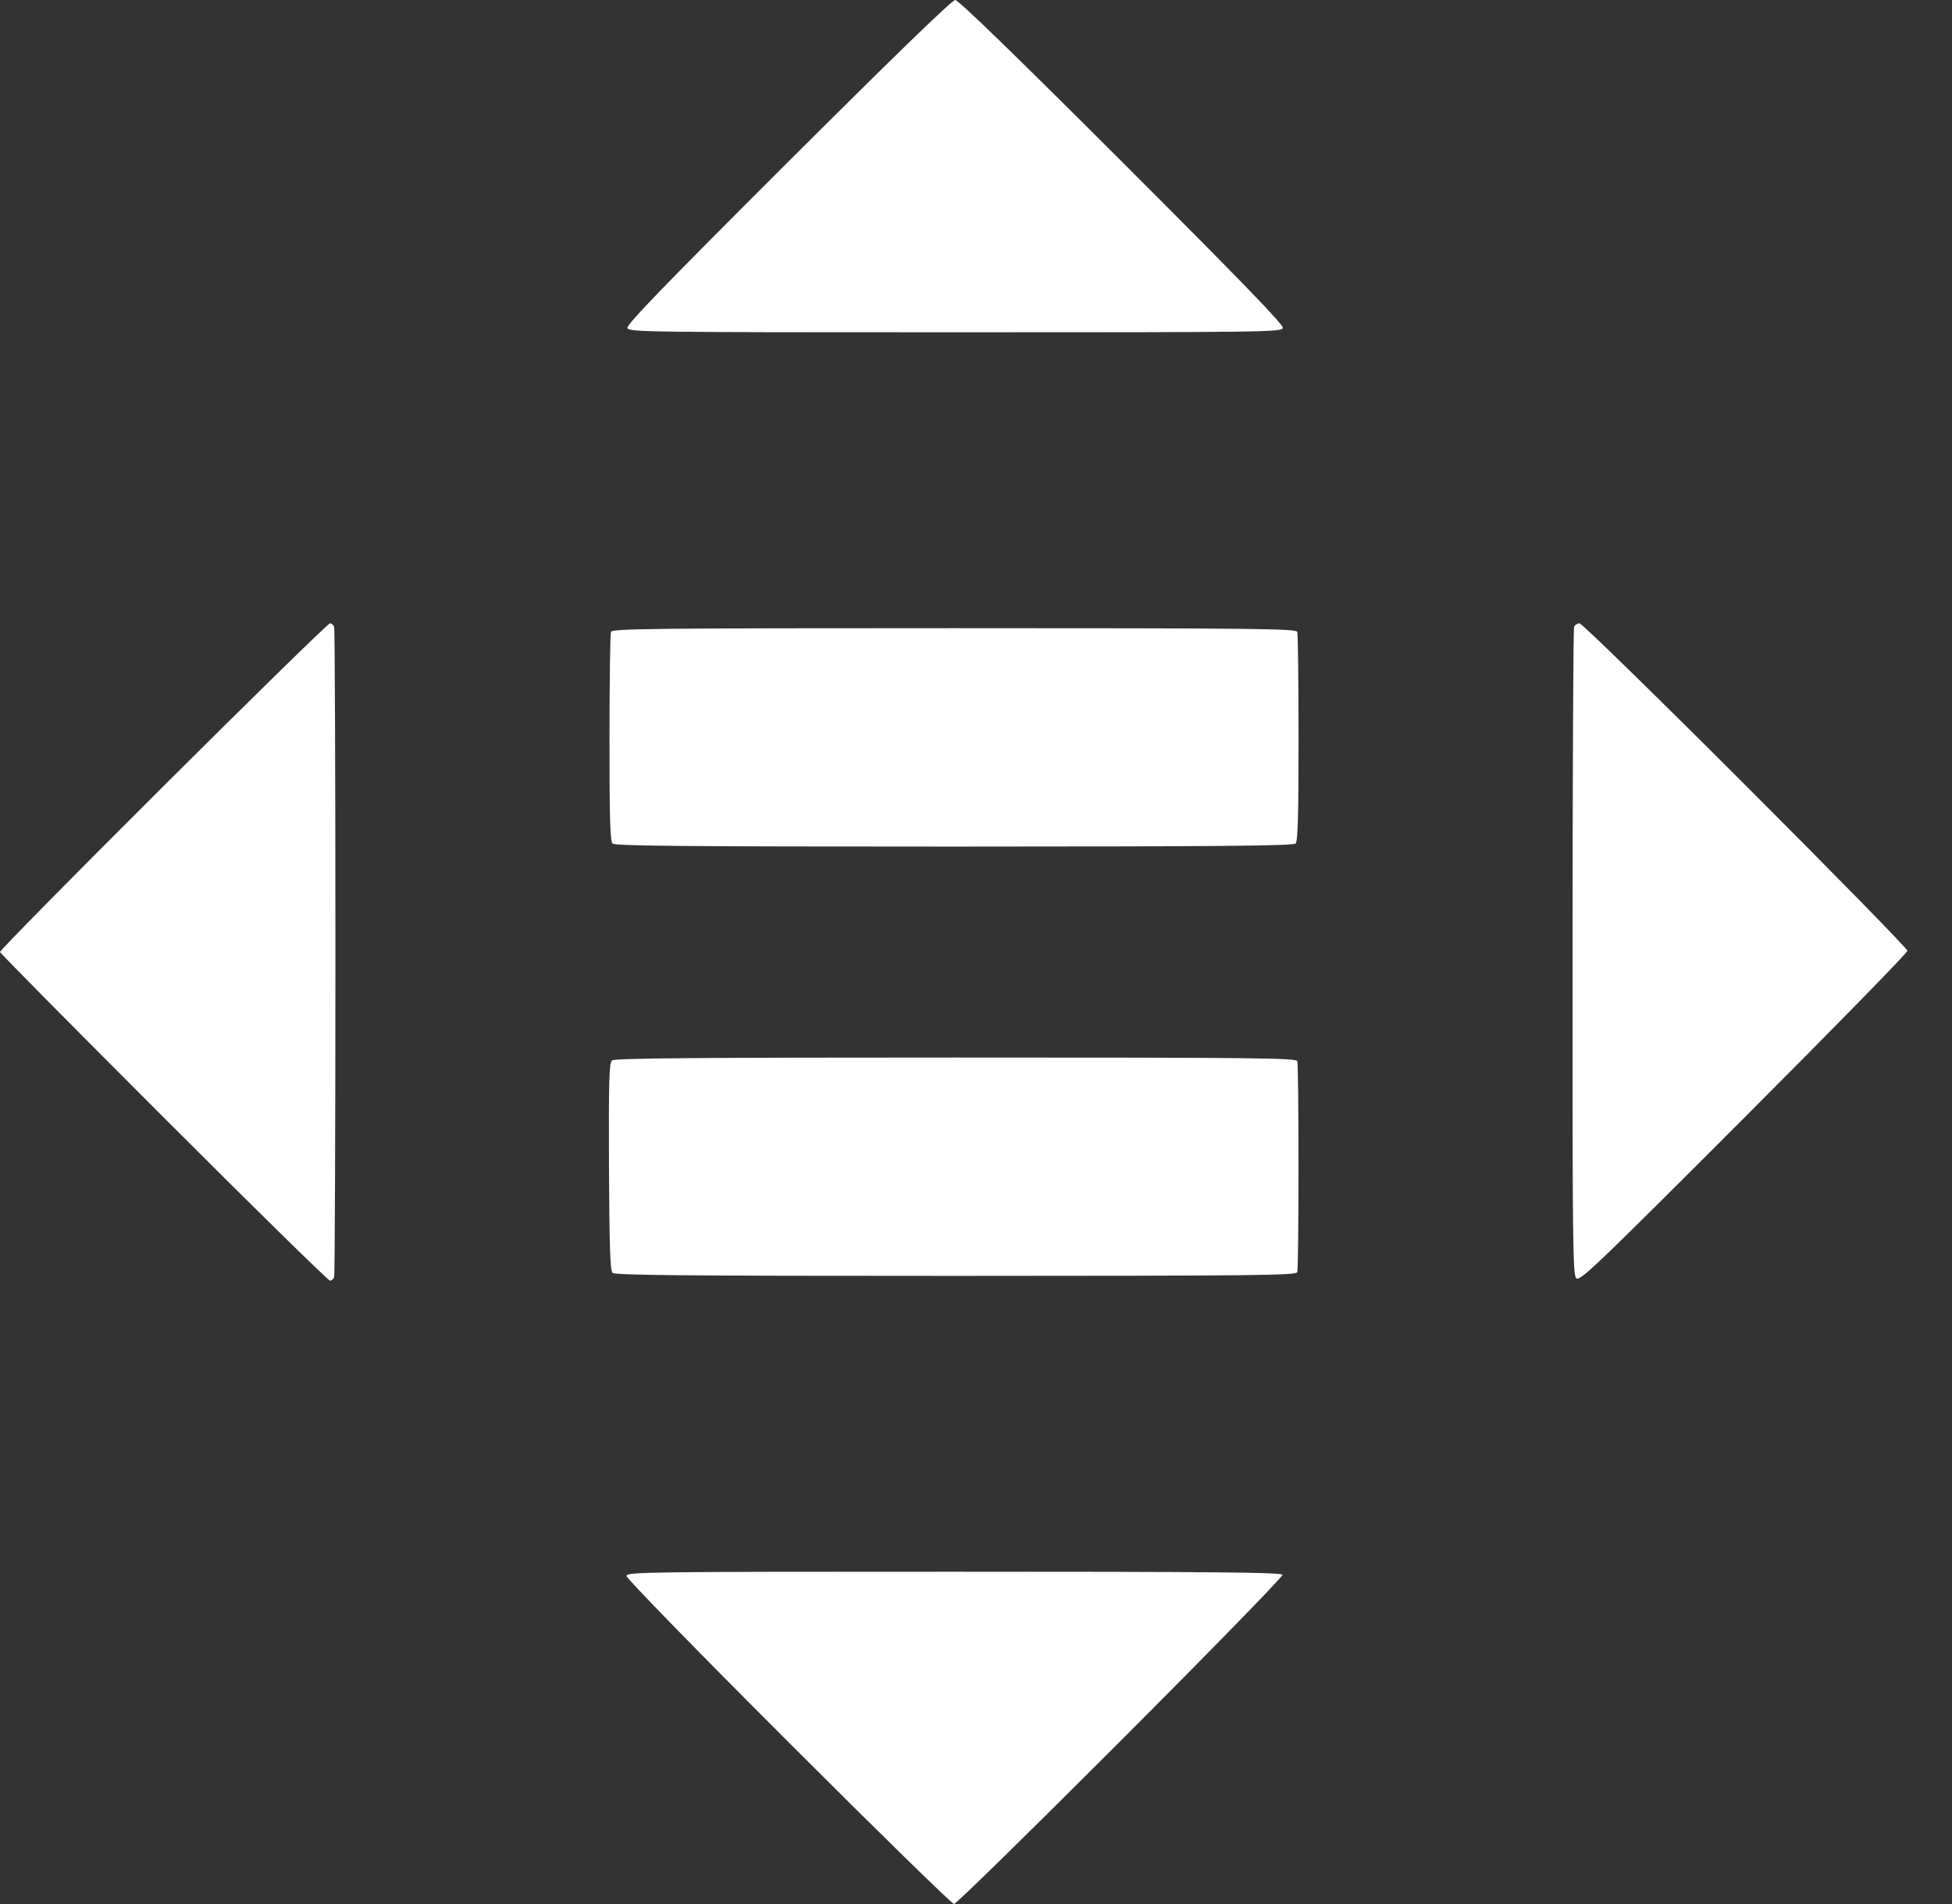 <svg width="41" height="40" viewBox="0 0 41 40" fill="none" xmlns="http://www.w3.org/2000/svg">
<rect x="0" y="0" width="41" height="40" fill="#333333" stroke="none"/>
<path d="M13.178 6.892C13.154 6.823 13.936 6.014 16.554 3.401C18.789 1.171 19.997 0 20.064 0C20.131 0 21.327 1.161 23.569 3.401C26.102 5.934 26.965 6.825 26.945 6.892C26.919 6.976 26.547 6.981 20.064 6.981C13.583 6.981 13.209 6.976 13.178 6.892Z" fill="white"/>
<path d="M2.12641e-05 20C-0.007 19.973 1.535 18.407 3.427 16.522C5.318 14.638 6.895 13.095 6.93 13.095C6.965 13.095 7.005 13.13 7.019 13.172C7.033 13.214 7.045 16.287 7.045 20C7.045 23.714 7.033 26.786 7.019 26.828C7.005 26.87 6.965 26.904 6.93 26.904C6.895 26.904 5.324 25.363 3.44 23.478C1.555 21.593 0.007 20.028 2.12641e-05 20Z" fill="white"/>
<path d="M33.03 20.013C33.031 16.293 33.045 13.214 33.062 13.172C33.078 13.13 33.13 13.095 33.177 13.095C33.223 13.095 34.792 14.626 36.662 16.497C38.533 18.367 40.064 19.933 40.064 19.974C40.064 20.017 38.518 21.599 36.628 23.49C33.52 26.602 33.184 26.923 33.109 26.854C33.035 26.784 33.028 26.171 33.03 20.013Z" fill="white"/>
<path d="M12.802 15.503C12.802 14.319 12.816 13.316 12.833 13.274C12.859 13.207 13.707 13.197 20.043 13.197C26.38 13.197 27.226 13.207 27.248 13.274C27.263 13.316 27.274 14.319 27.275 15.503C27.275 17.126 27.26 17.672 27.214 17.72C27.165 17.77 25.662 17.784 20.041 17.785C14.369 17.785 12.917 17.772 12.865 17.721C12.815 17.671 12.801 17.174 12.802 15.503Z" fill="white"/>
<path d="M12.791 24.507C12.784 22.703 12.794 22.329 12.854 22.278C12.908 22.231 14.587 22.217 20.074 22.217C26.383 22.217 27.226 22.226 27.248 22.293C27.263 22.335 27.274 23.332 27.274 24.51C27.274 25.687 27.263 26.684 27.248 26.726C27.226 26.794 26.383 26.802 20.076 26.804C14.376 26.804 12.917 26.791 12.865 26.74C12.816 26.69 12.799 26.179 12.791 24.507Z" fill="white"/>
<path d="M16.561 36.599C14.649 34.688 13.159 33.159 13.159 33.108C13.159 33.024 13.521 33.019 20.038 33.019C25.496 33.019 26.922 33.032 26.939 33.083C26.95 33.118 25.42 34.688 23.537 36.573C21.655 38.458 20.081 40 20.038 40C19.997 40 18.431 38.469 16.561 36.599Z" fill="white"/>
</svg>

